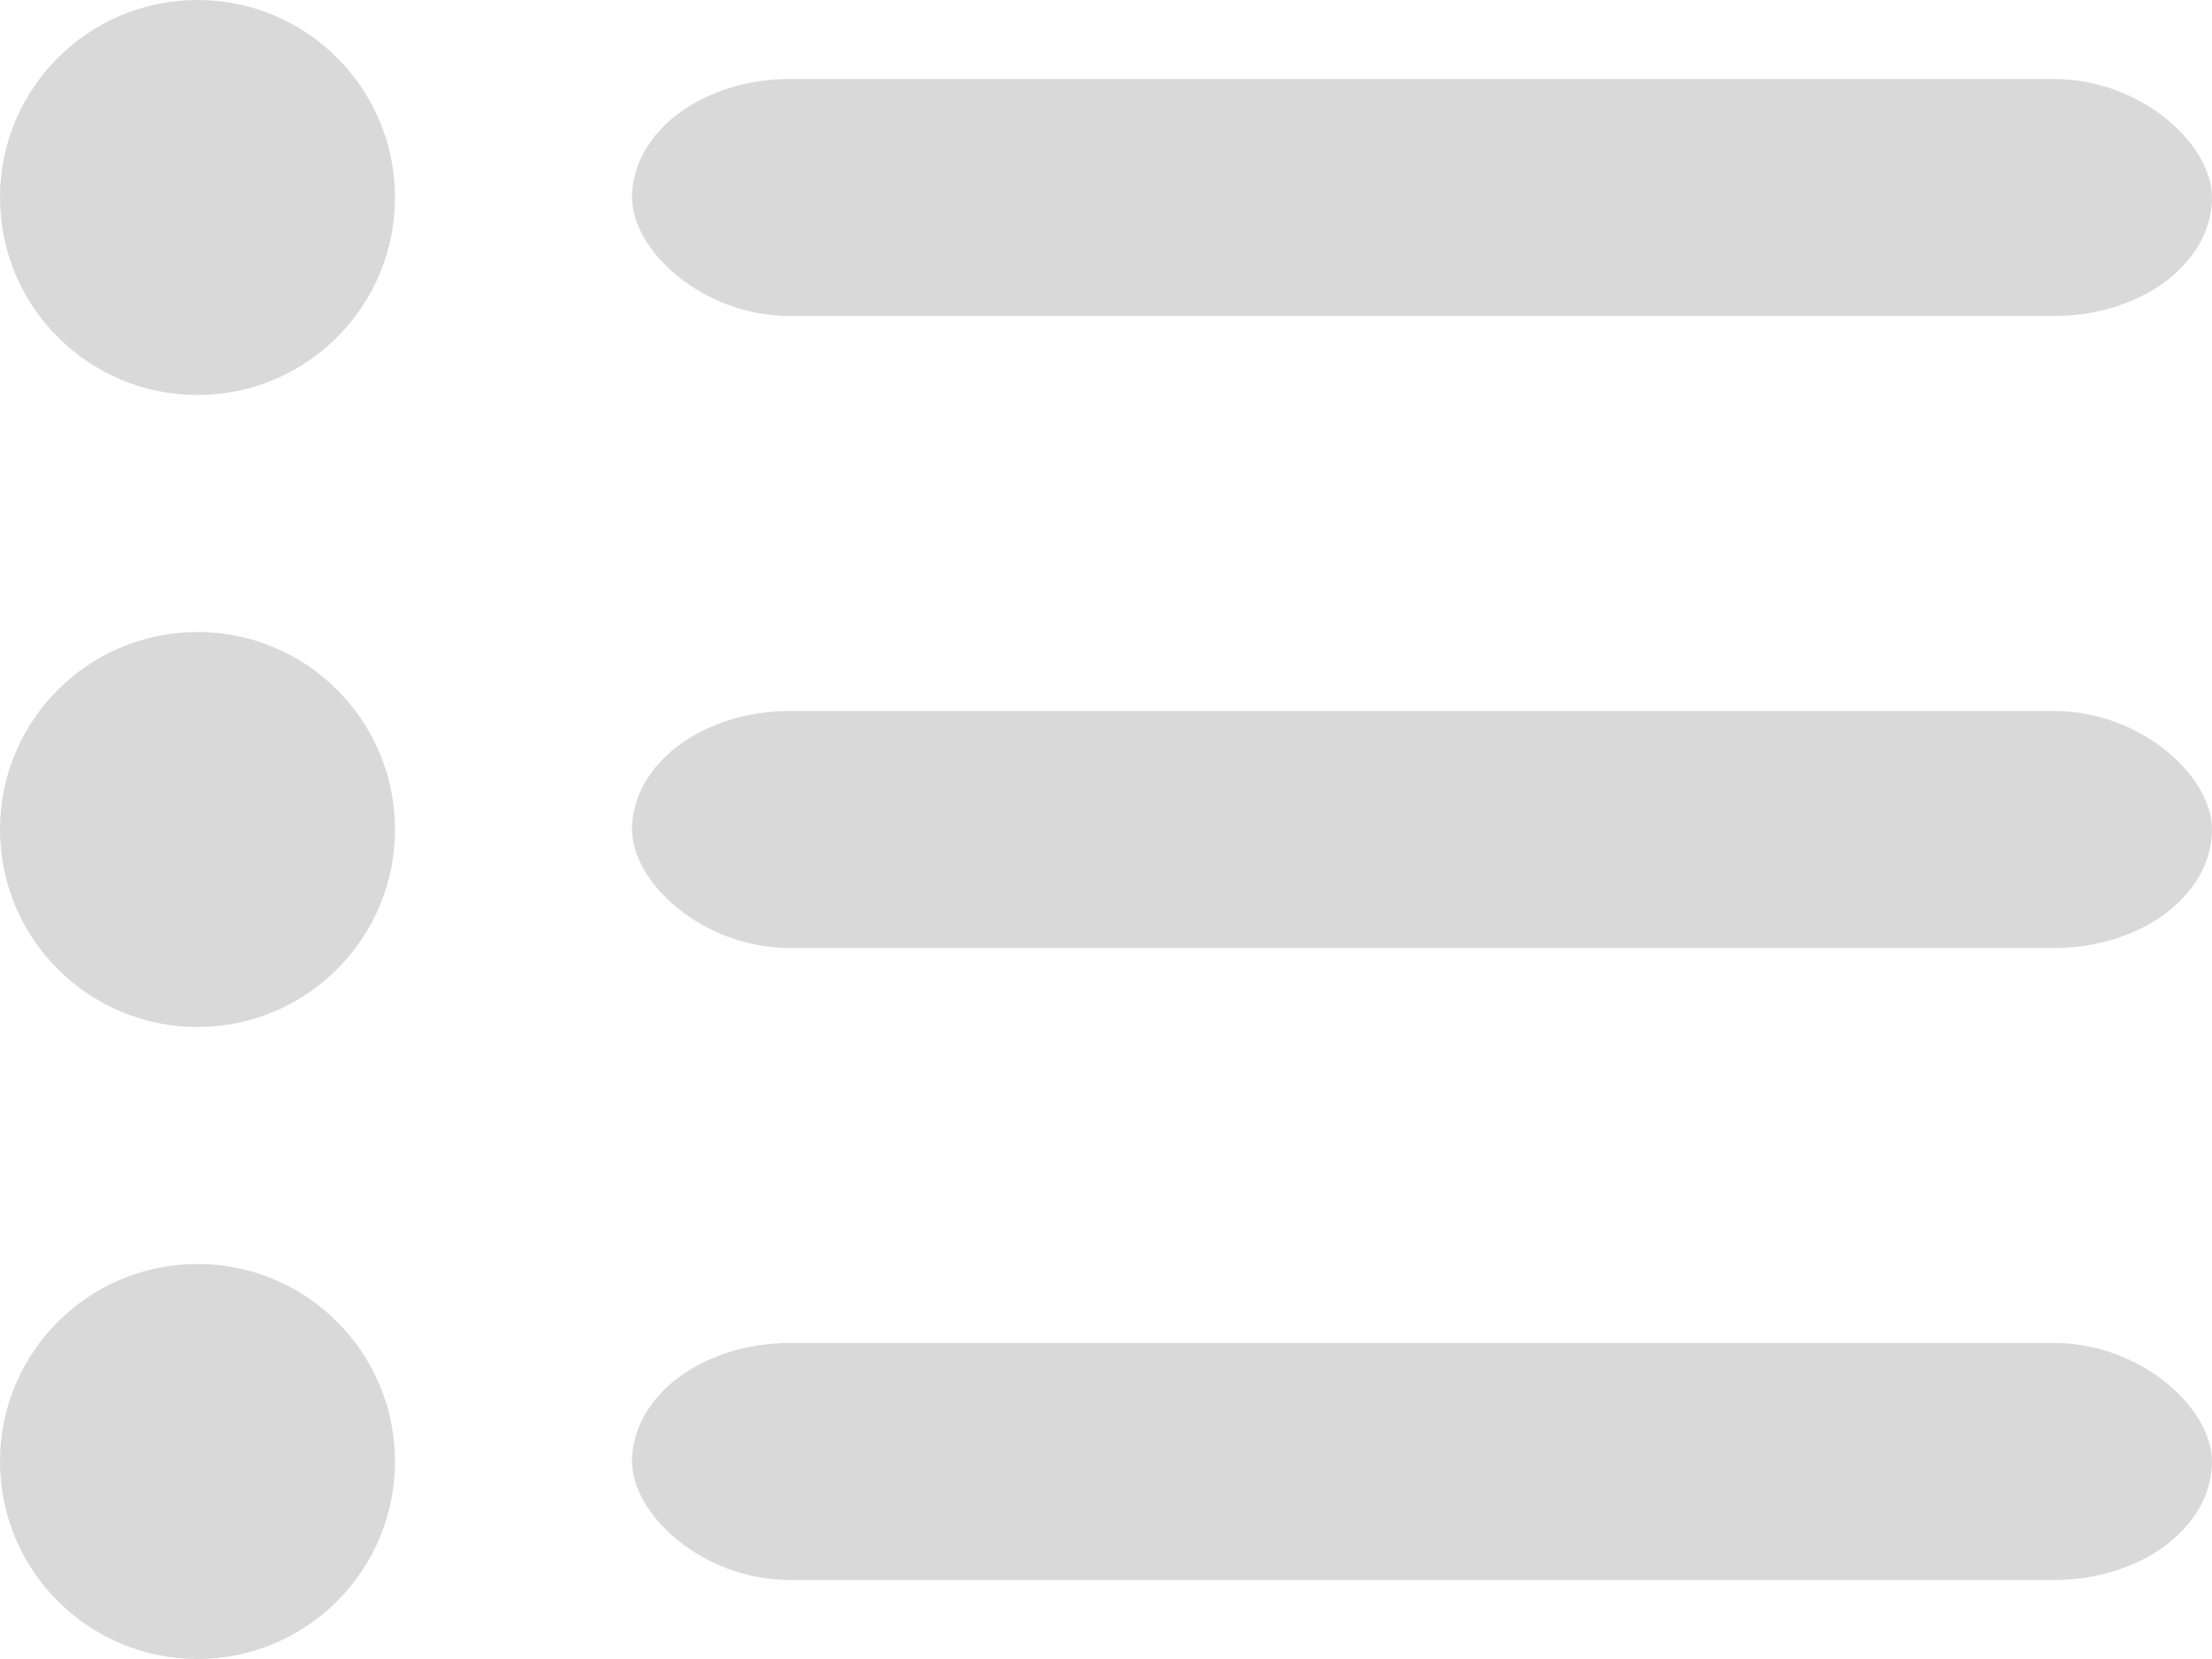 <?xml version="1.0" encoding="UTF-8" standalone="no"?>
<svg width="28px" height="21px" viewBox="0 0 28 21" version="1.1" xmlns="http://www.w3.org/2000/svg" xmlns:xlink="http://www.w3.org/1999/xlink" xmlns:sketch="http://www.bohemiancoding.com/sketch/ns">
    <!-- Generator: Sketch 3.4.3 (16044) - http://www.bohemiancoding.com/sketch -->
    <title>list</title>
    <desc>Created with Sketch.</desc>
    <defs></defs>
    <g id="Lozel---jewellery(master)" stroke="none" stroke-width="1" fill="none" fill-rule="evenodd" sketch:type="MSPage">
        <g id="collections---grid" sketch:type="MSArtboardGroup" transform="translate(-1287, -517)" fill="#D9D9D9">
            <g id="toggles" sketch:type="MSLayerGroup" transform="translate(428, 502)">
                <g id="grid-+-list" transform="translate(818, 15)" sketch:type="MSShapeGroup">
                    <g id="list" transform="translate(41, 0)">
                        <rect id="shape" x="8" y="17" width="20" height="3" rx="2"></rect>
                        <ellipse id="Oval" cx="2.5" cy="18.5" rx="2.5" ry="2.5"></ellipse>
                        <rect id="shape" x="8" y="9" width="20" height="3" rx="2"></rect>
                        <ellipse id="Oval" cx="2.5" cy="10.5" rx="2.5" ry="2.5"></ellipse>
                        <rect id="shape" x="8" y="1" width="20" height="3" rx="2"></rect>
                        <circle id="Oval" cx="2.5" cy="2.5" r="2.5"></circle>
                    </g>
                </g>
            </g>
        </g>
    </g>
</svg>